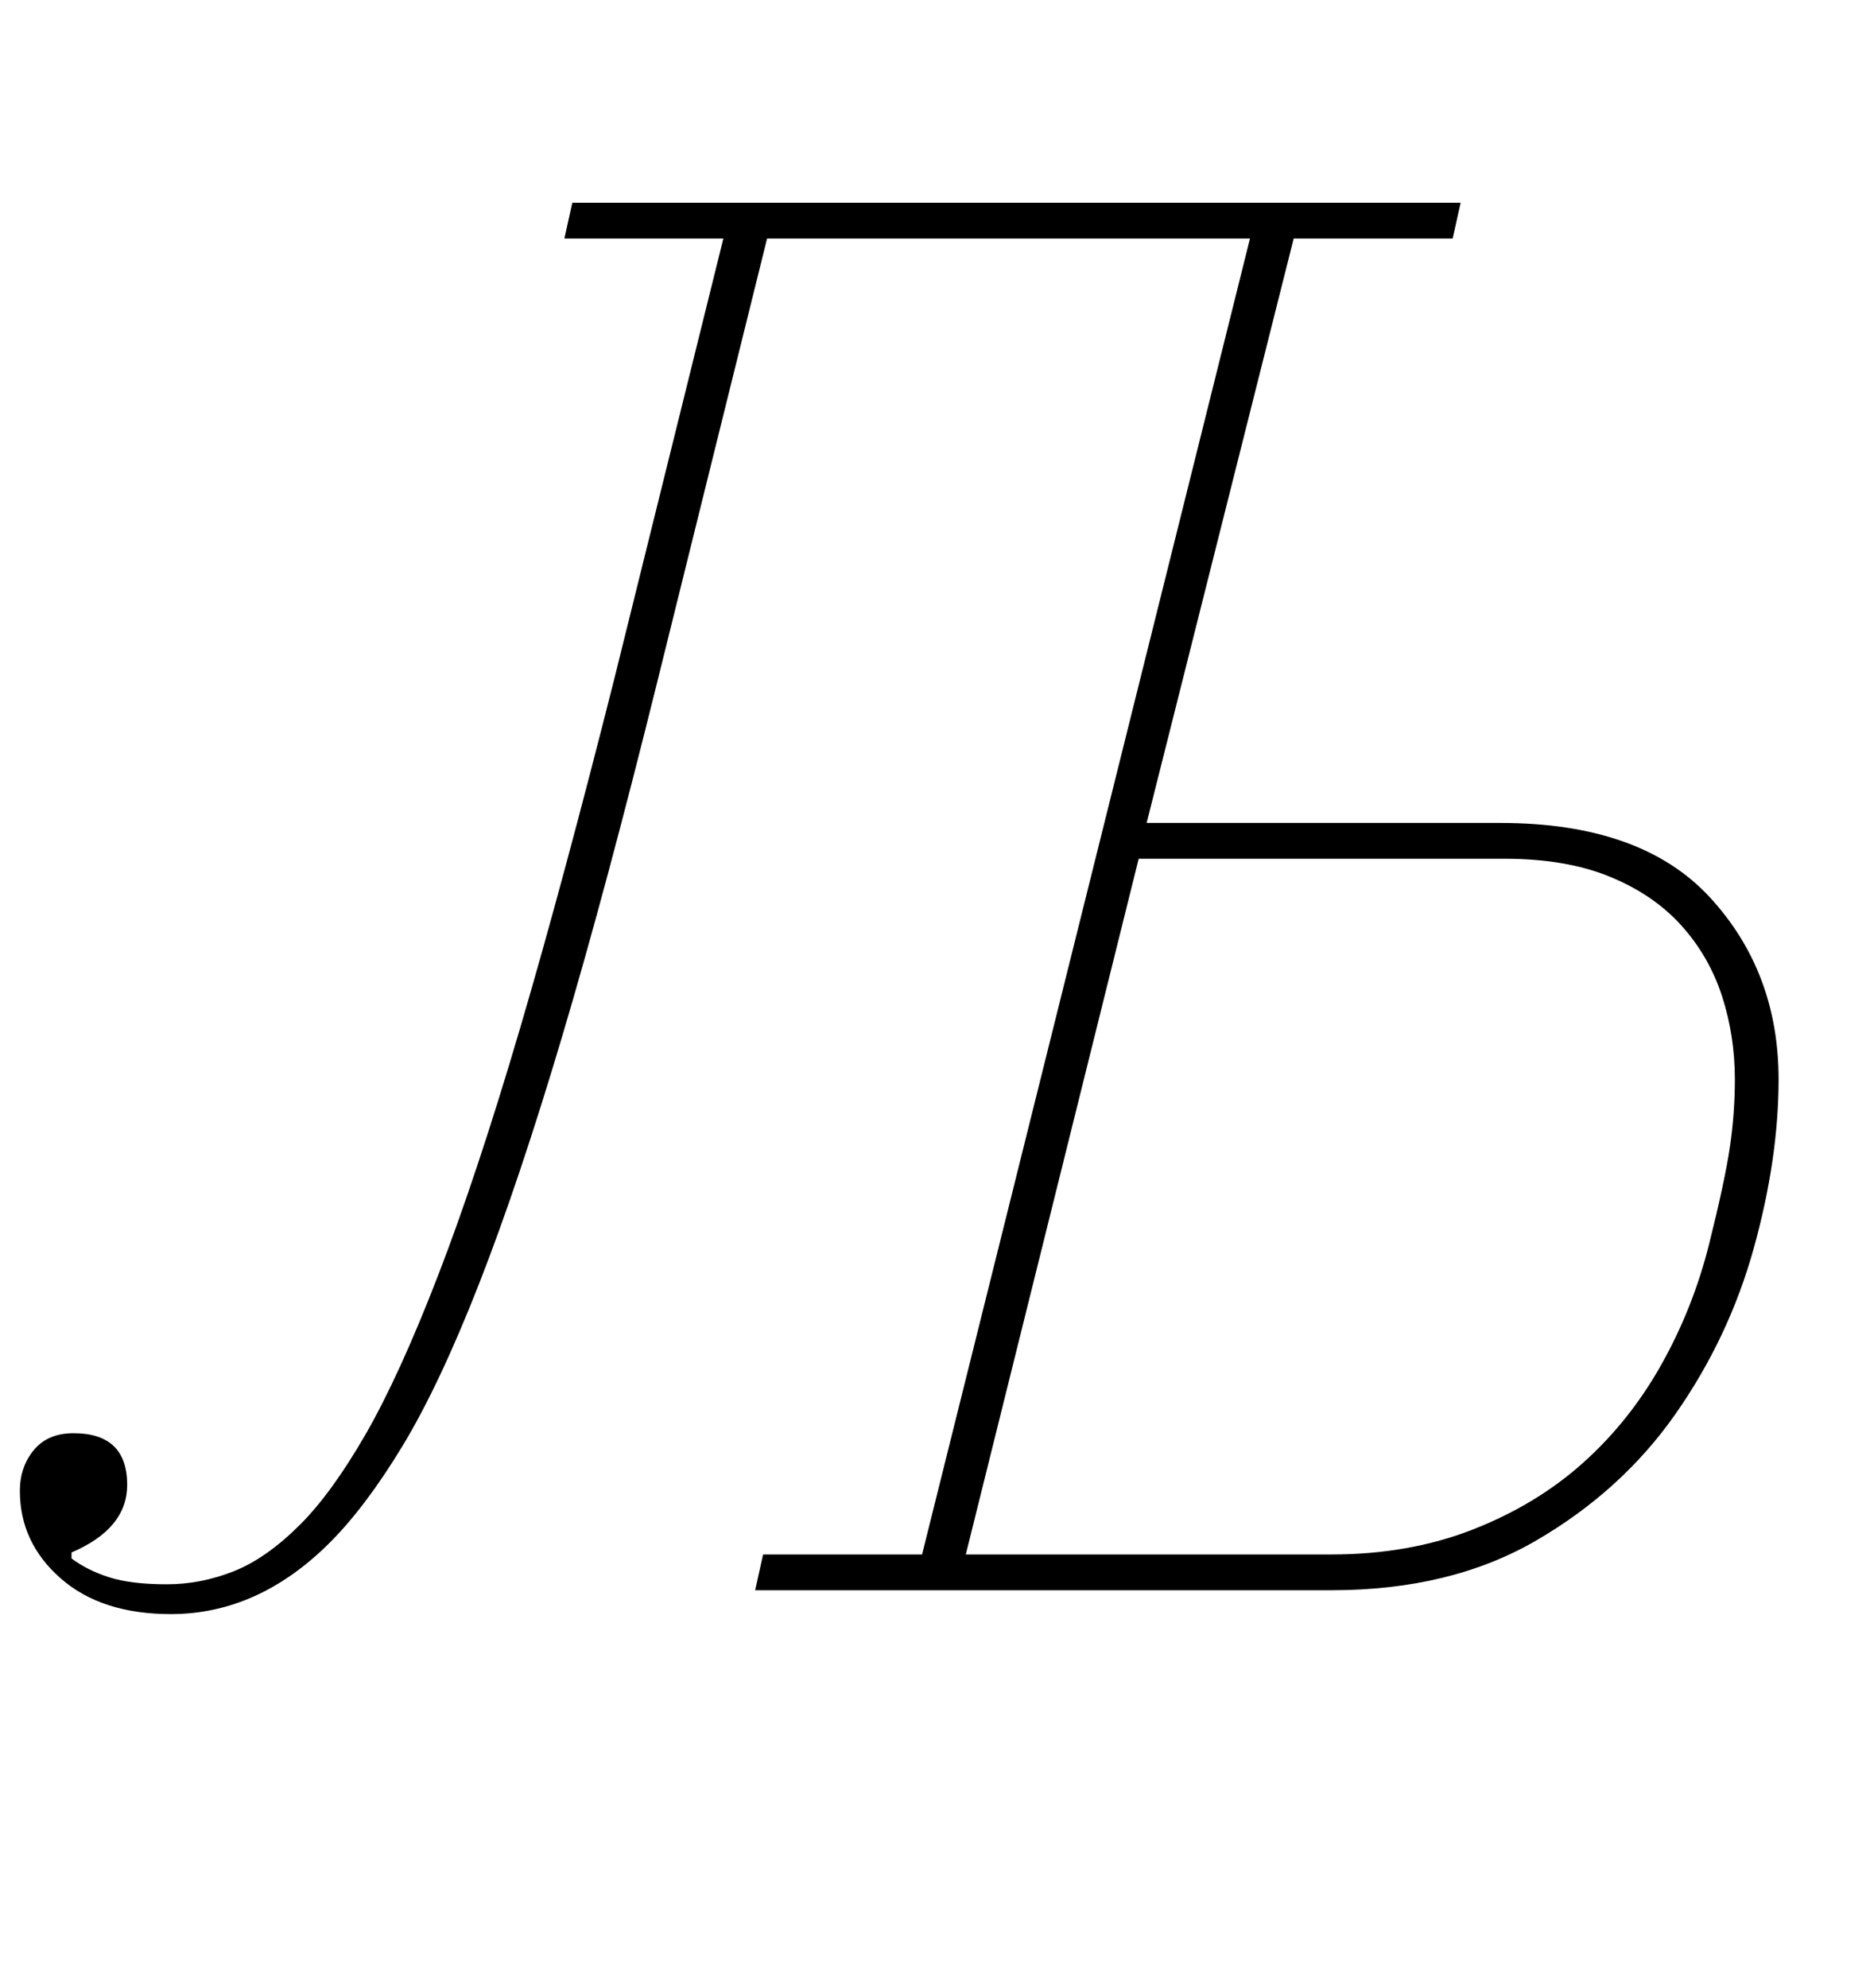 <?xml version="1.0" standalone="no"?>
<!DOCTYPE svg PUBLIC "-//W3C//DTD SVG 1.1//EN" "http://www.w3.org/Graphics/SVG/1.1/DTD/svg11.dtd" >
<svg xmlns="http://www.w3.org/2000/svg" xmlns:xlink="http://www.w3.org/1999/xlink" version="1.1" viewBox="-54 0 941 1000">
  <g transform="matrix(1 0 0 -1 0 800)">
   <path fill="currentColor"
d="M32 -12q-35 0 -55.5 18t-20.5 44q0 12 7 20.5t20 8.5q27 0 27 -26q0 -22 -28 -34v-3q8 -6 19 -9.5t29 -3.5q17 0 33.5 6.5t33.5 23.5q16 16 33 45.5t36.5 80t41 123.5t47.5 176l55 222h-80l4 18h447l-4 -18h-80l-74 -294h178q71 0 105.5 -37.5t34.5 -91.5
q0 -40 -12.5 -85t-39.5 -83.5t-70 -63.5t-103 -25h-290l4 18h80l165 662h-243l-55 -222q-26 -105 -48 -179t-42 -125t-38.5 -81.5t-36.5 -48.5q-36 -36 -80 -36zM616 18q39 0 71 12.5t55.5 33.5t39.5 49.5t24 60.5t10.5 49t2.5 34q0 22 -6.5 42t-20.5 35.5t-36 24.5t-53 9
h-184l-87 -350h184z" />
  </g>

</svg>

